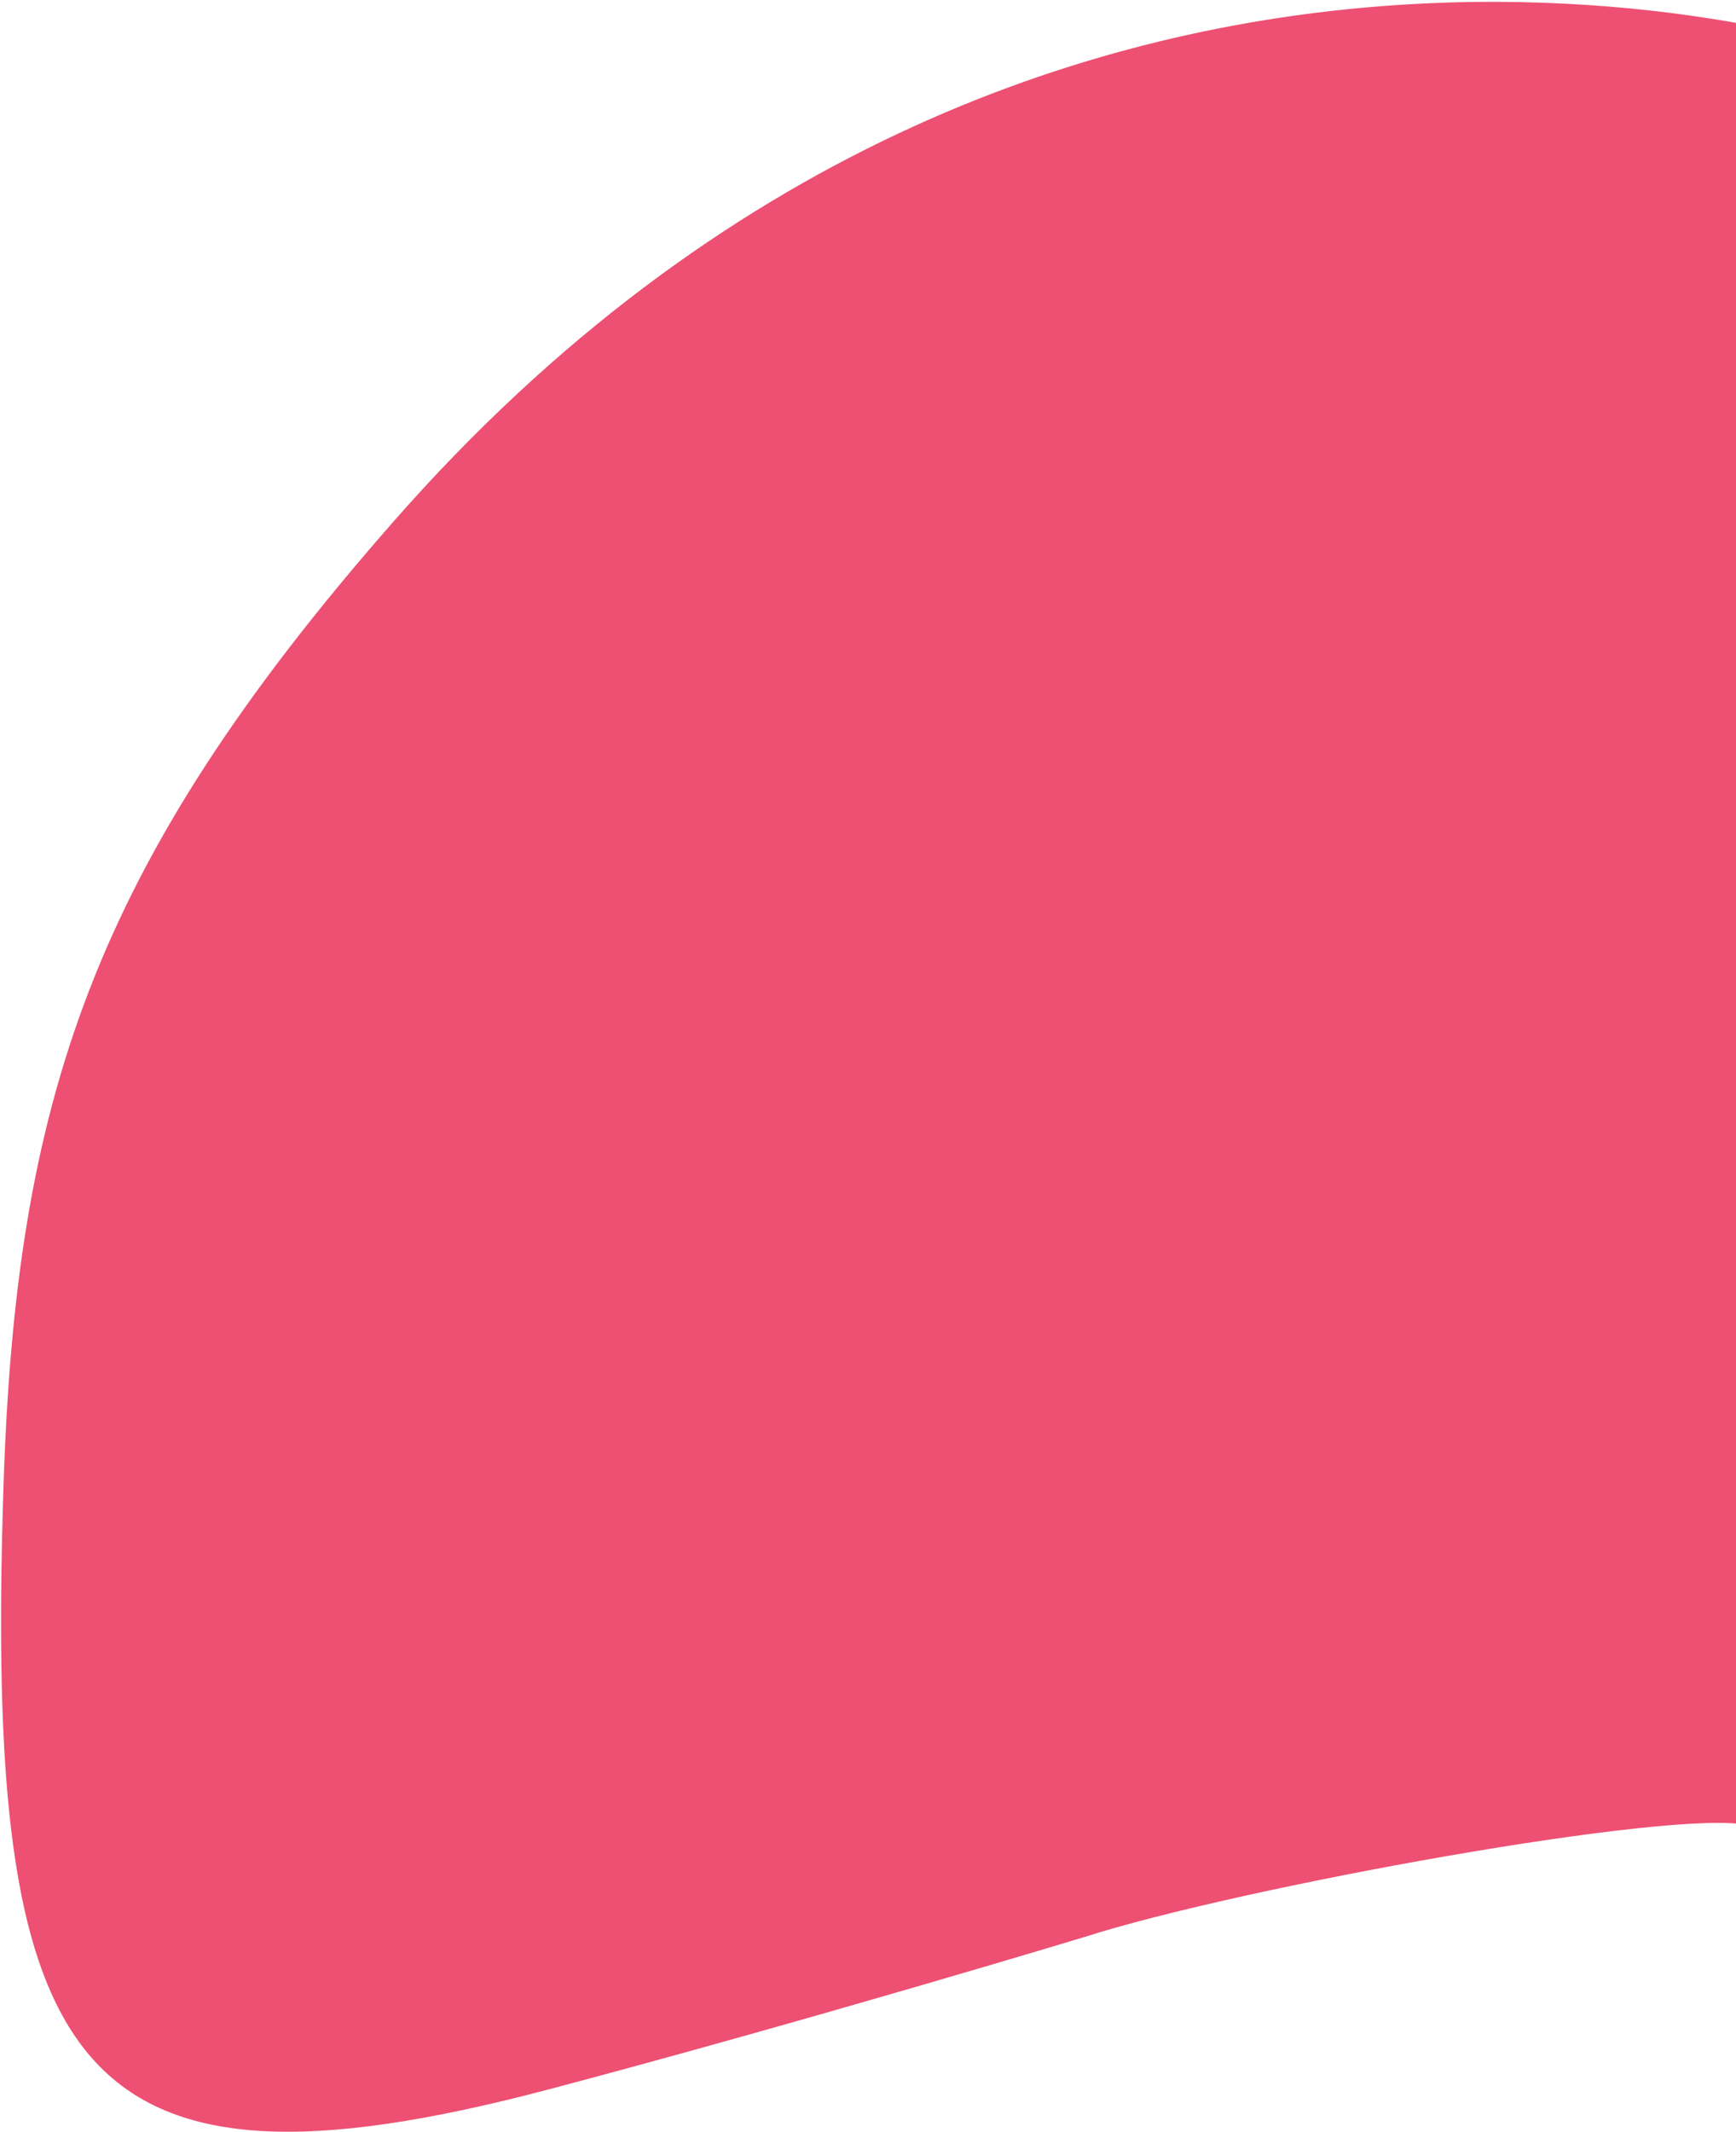 <svg width="646" height="793" viewBox="0 0 646 793" fill="none" xmlns="http://www.w3.org/2000/svg">
<path d="M691.336 19.243C691.336 19.243 389.623 -83.416 146.222 194.23C33.727 322.552 5.853 409.821 1.268 553.808C-5.611 769.763 25.169 824.56 204.599 777.069C300.868 751.586 403.561 720.497 403.561 720.497C460.837 702.071 624.041 672.38 650.669 678.991C677.297 685.603 746.615 24.237 691.336 19.243Z" fill="#ED5072"/>
</svg>
